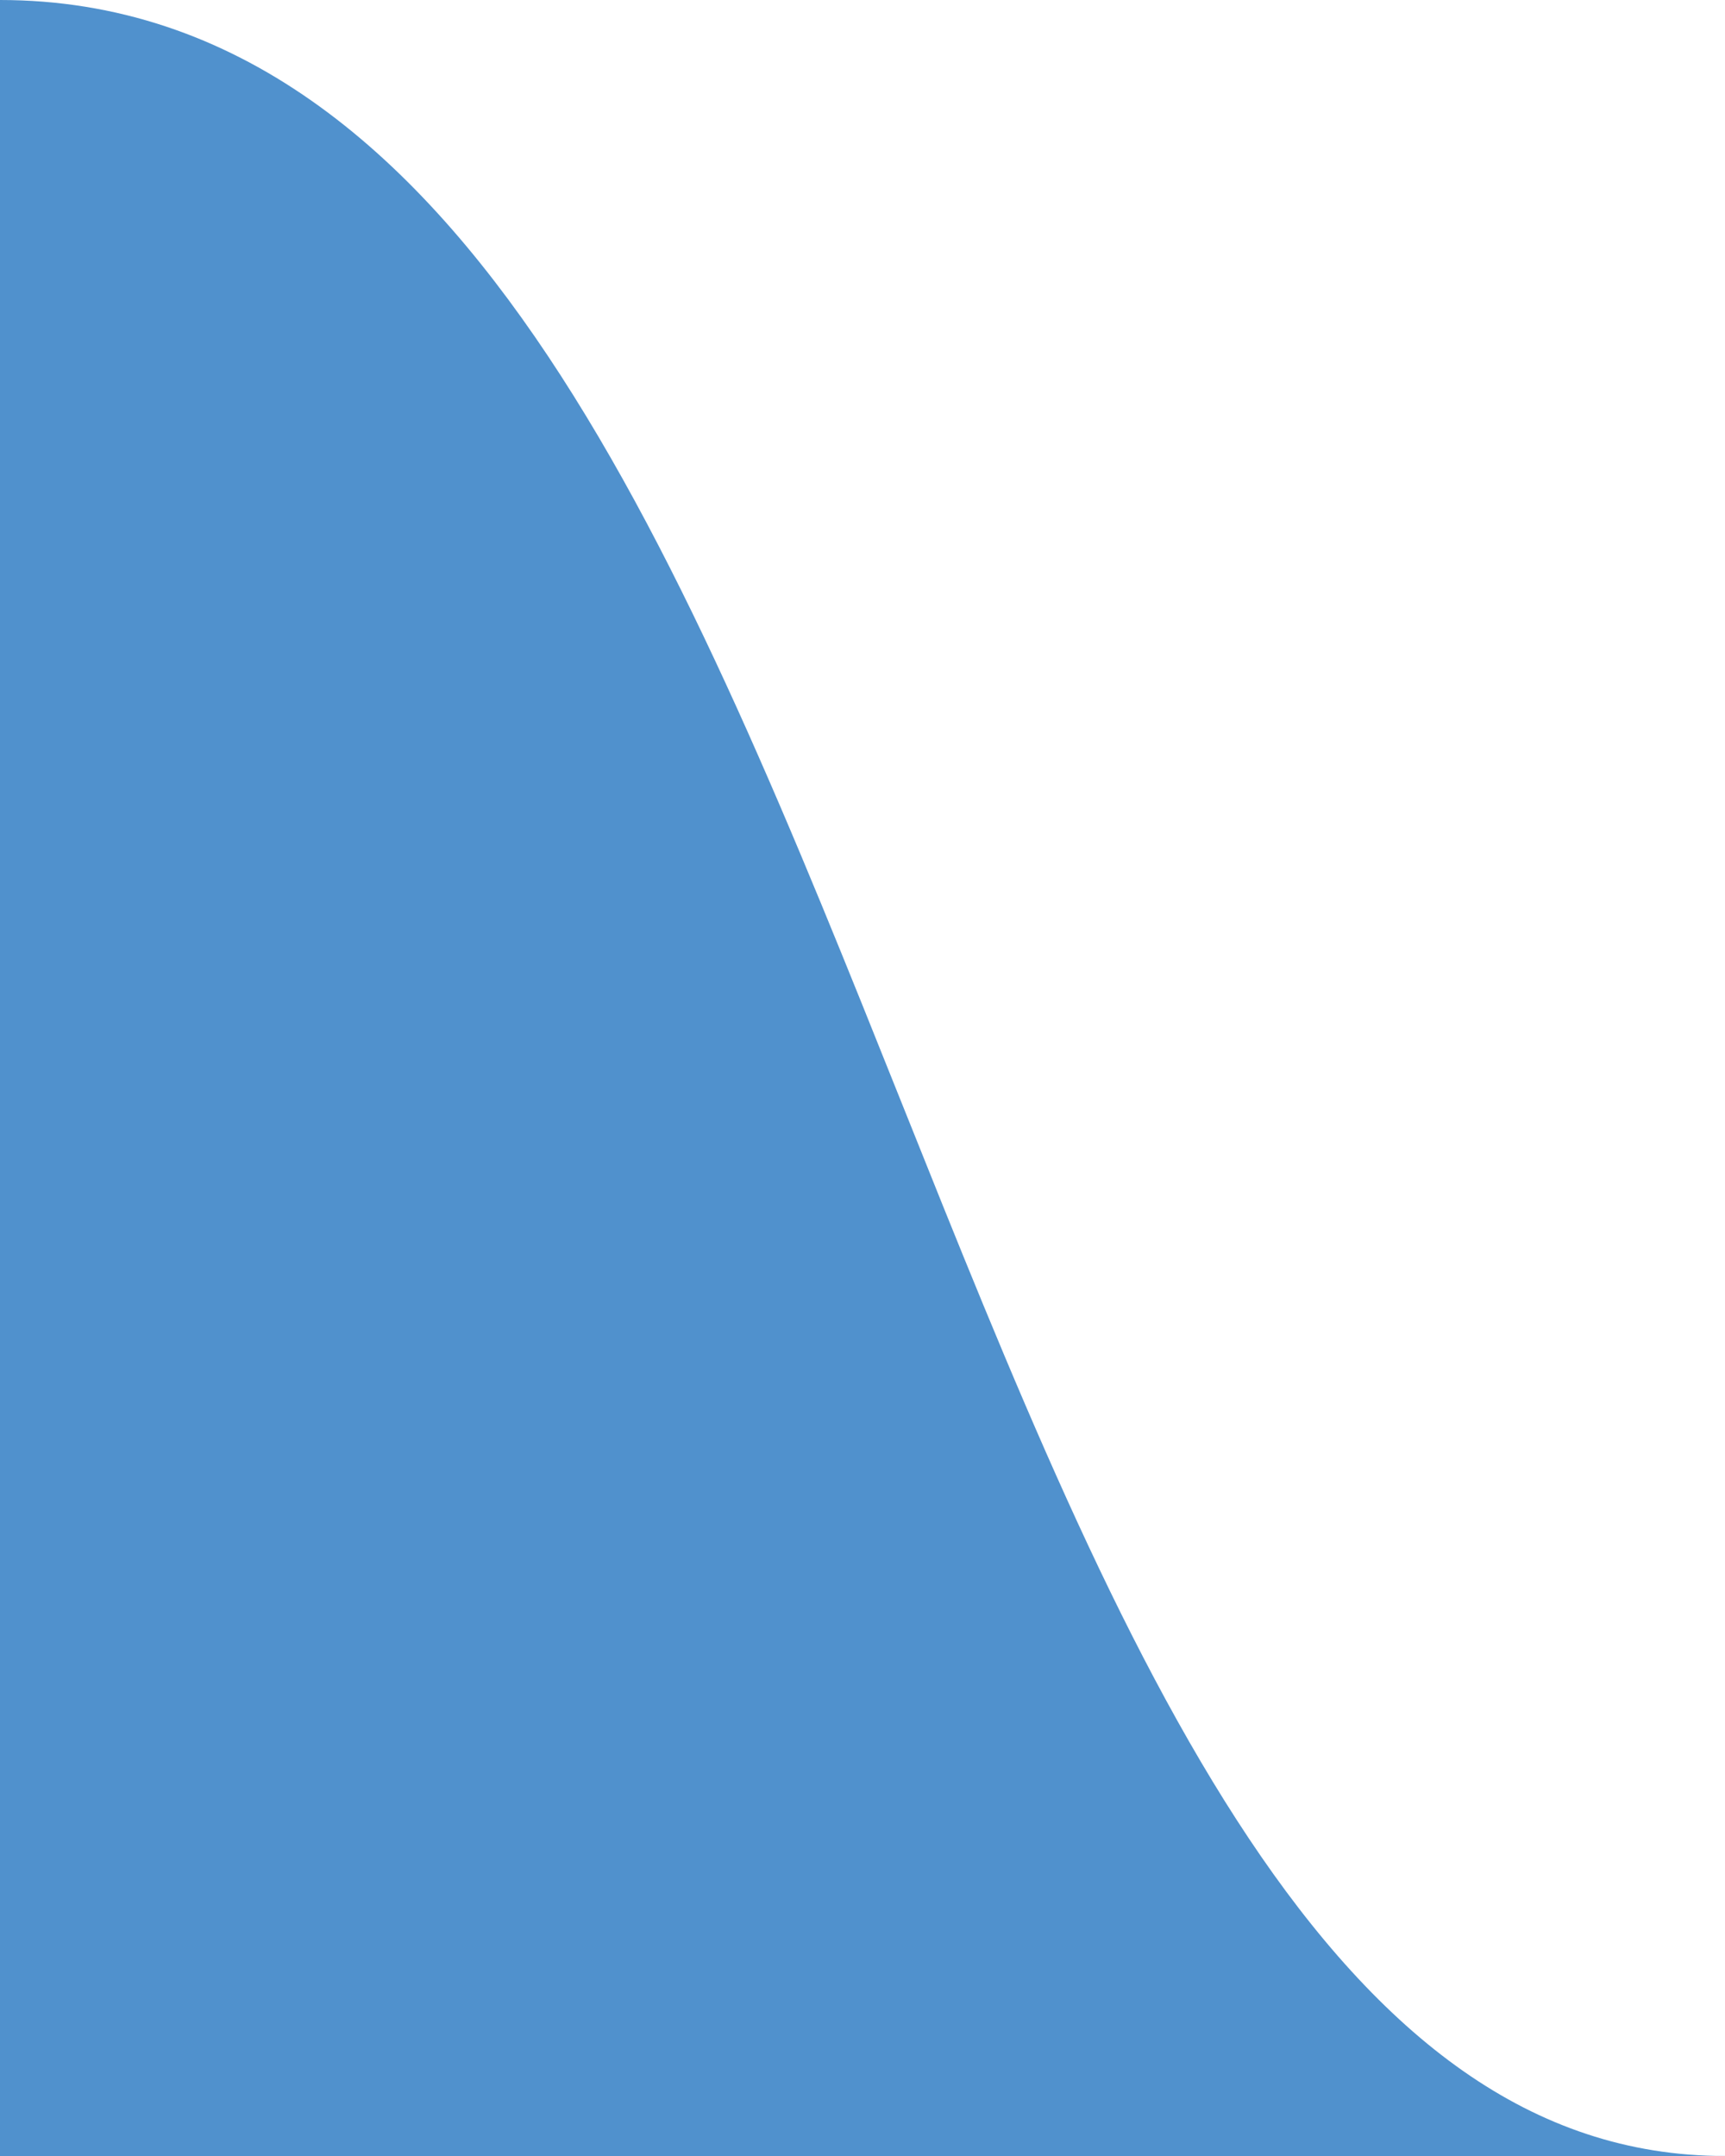 <?xml version="1.0"?>
<svg width="20" height="25" xmlns="http://www.w3.org/2000/svg" xmlns:svg="http://www.w3.org/2000/svg">
 <!-- Created by David Weiss -->
 <g>
  <path id="B" style="fill: rgba(80,145,205,1); stroke: rgba(80,145,205,1); stroke-width: 1px;" d="M 20 25.5 c -10 0 -10 -25 -20 -25 h -1 v 26 h 21 z"/>
 </g>
</svg>